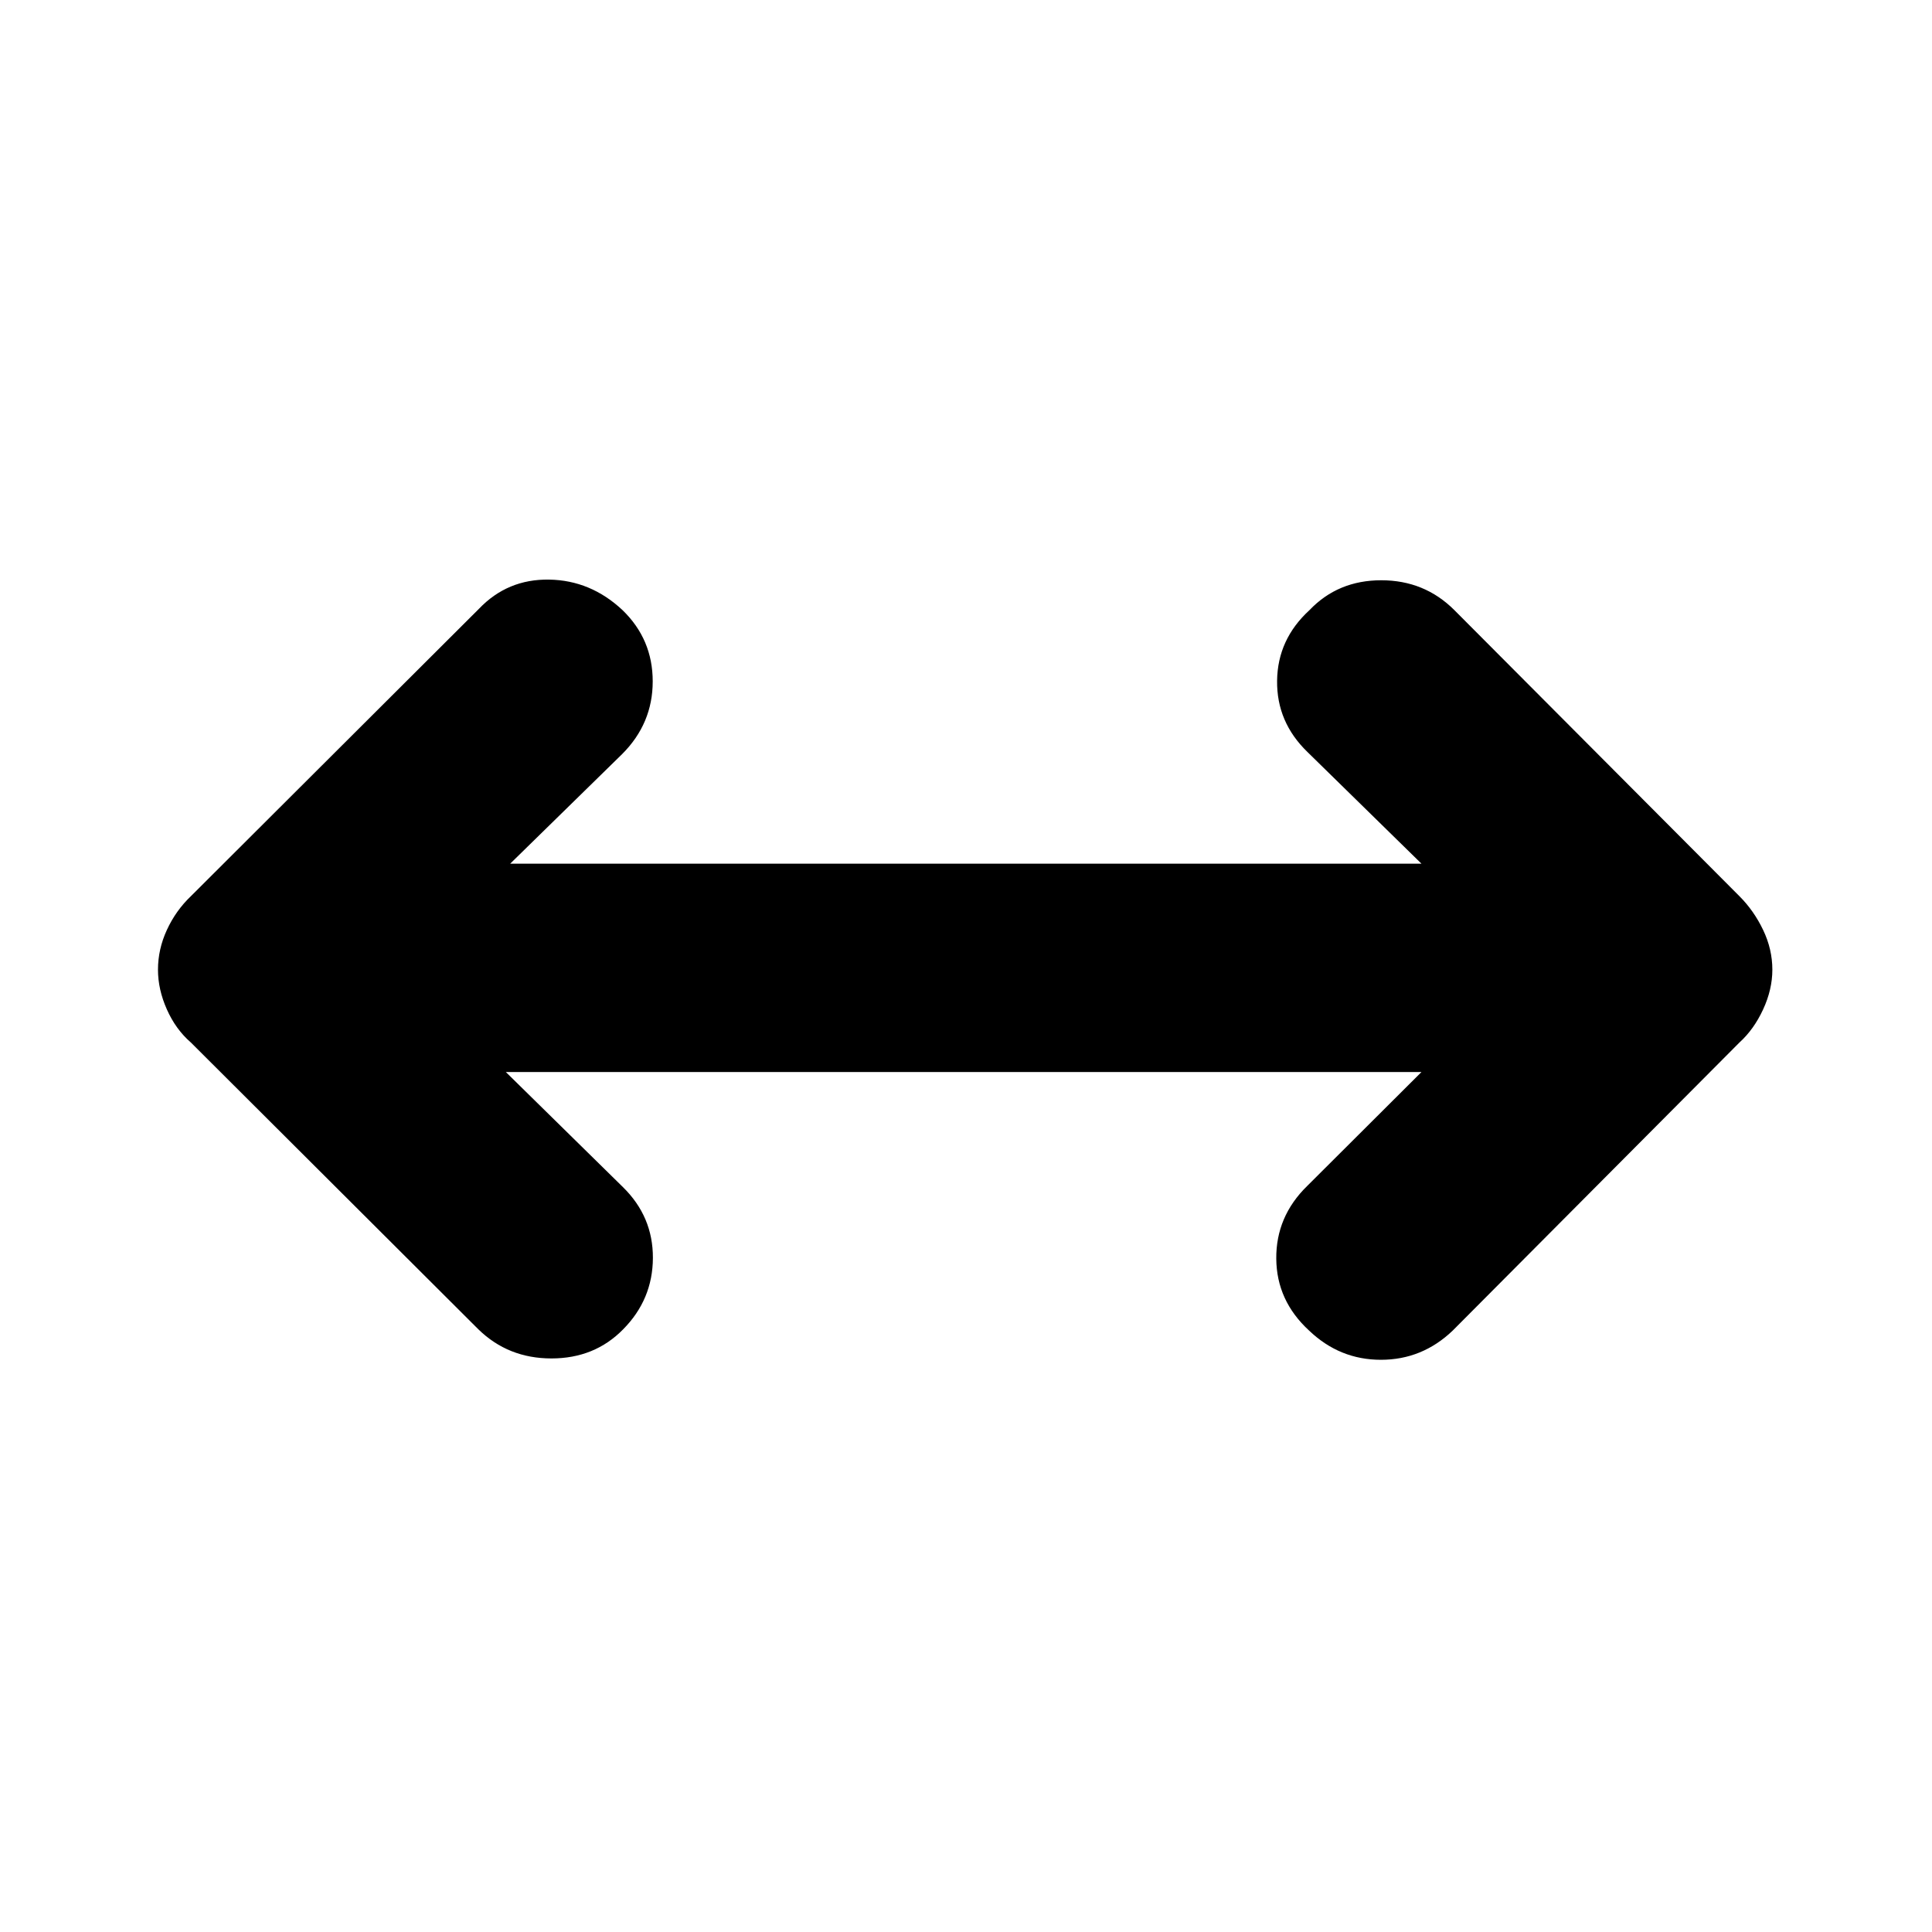 <svg xmlns="http://www.w3.org/2000/svg" height="40" viewBox="0 -960 960 960" width="40"><path d="m251.33-427.33 58.17 57.16q15 14.67 14.92 35.25-.09 20.59-14.75 35.42Q295.5-285 274-285t-36.33-14.5L94.83-442q-7.5-6.5-11.91-16.42-4.42-9.91-4.42-19.75 0-10.16 4.42-19.75 4.41-9.58 11.91-16.75L238-657.5q14.17-14.83 34.83-14.5 20.67.33 36.5 15.17 15 14.5 15 35.41 0 20.92-15.16 36.09l-55.67 54.5h452.83l-56.66-55.5q-15.34-14.84-15.09-35.42.25-20.58 16.09-35.08 14.16-14.84 35.66-14.84 21.5 0 36.34 14.84l141.66 142.16q7.17 7.17 11.75 16.75 4.59 9.59 4.59 19.75 0 9.84-4.59 19.75-4.58 9.92-11.75 16.42l-142.5 143.17q-15.16 14.5-35.66 14.5-20.5 0-35.67-14.5-16.17-14.84-16.33-35.75-.17-20.92 15.33-36.09l56.83-56.66h-455Z"/></svg>